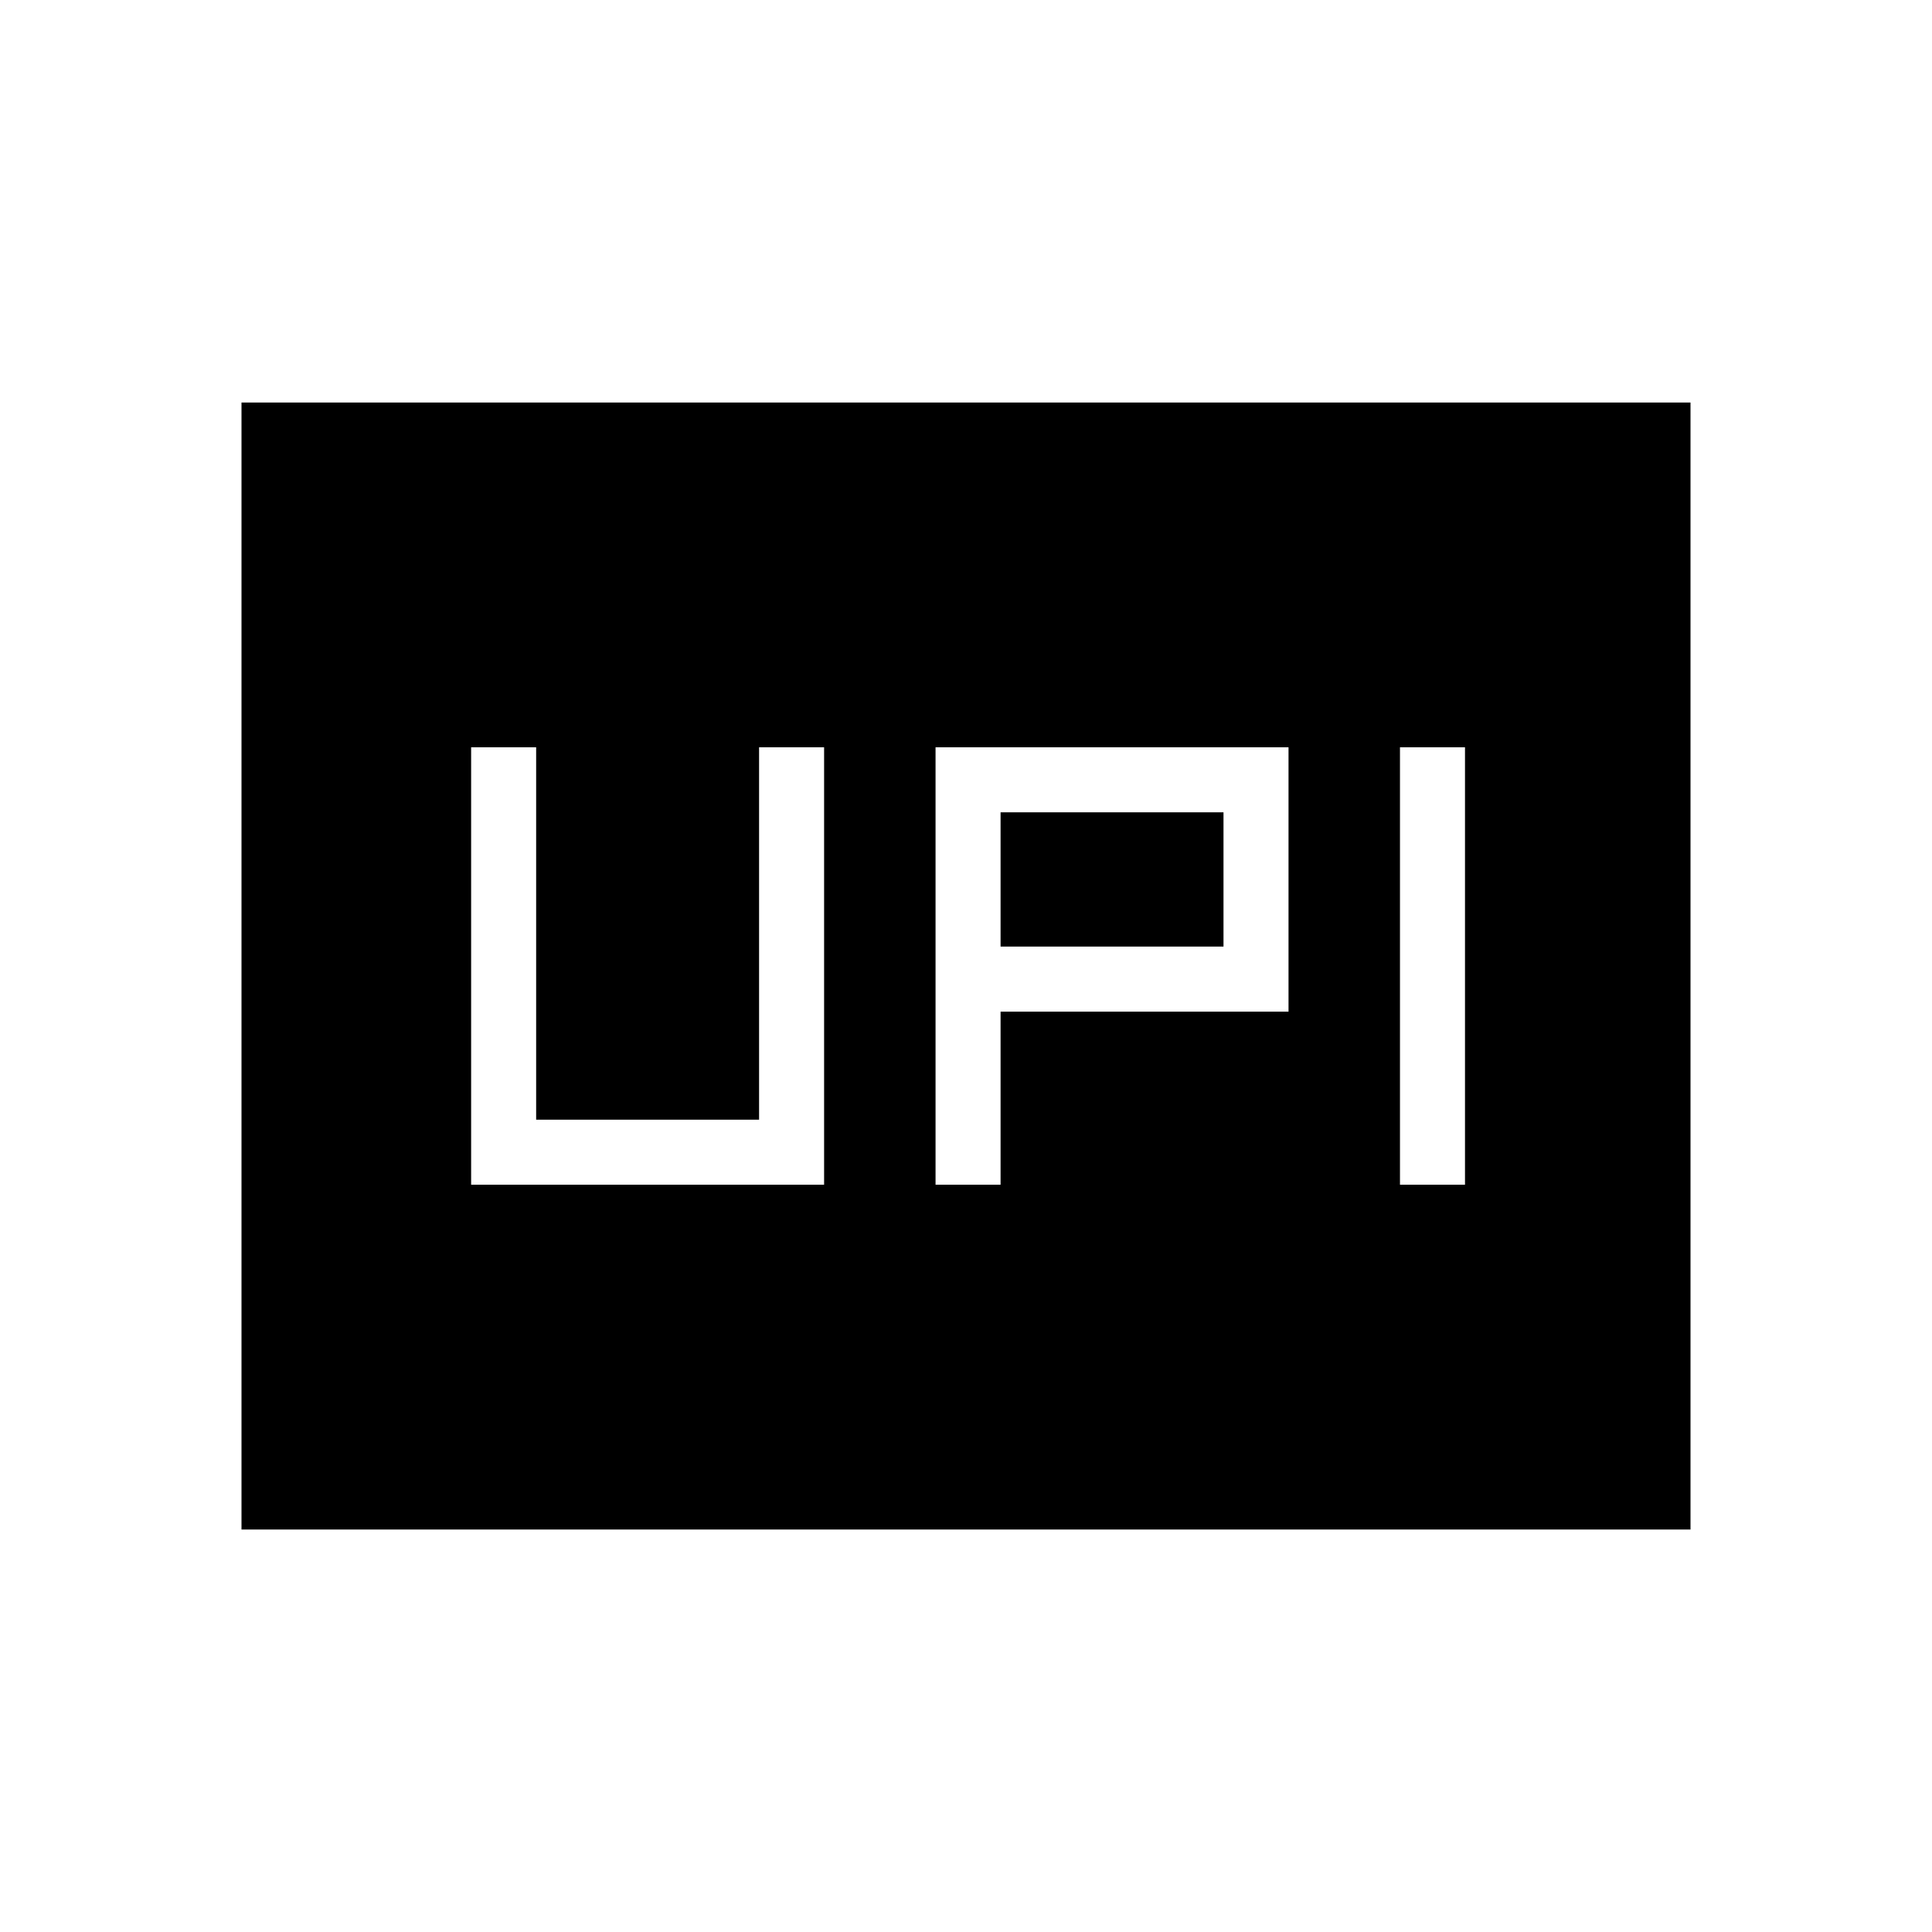 <svg xmlns="http://www.w3.org/2000/svg" height="40" viewBox="0 -960 960 960" width="40"><path d="M464.87-371.33h32.31v-86h143.08v-131.34H464.87v217.34Zm230.77 0h32.31v-217.34h-32.31v217.34ZM497.18-489.64v-66.72h110.77v66.72H497.18ZM234.1-371.33h175.39v-217.34h-32.31v185.03H266.41v-185.03H234.1v217.34ZM120-200v-560h720v560H120Z"/></svg>